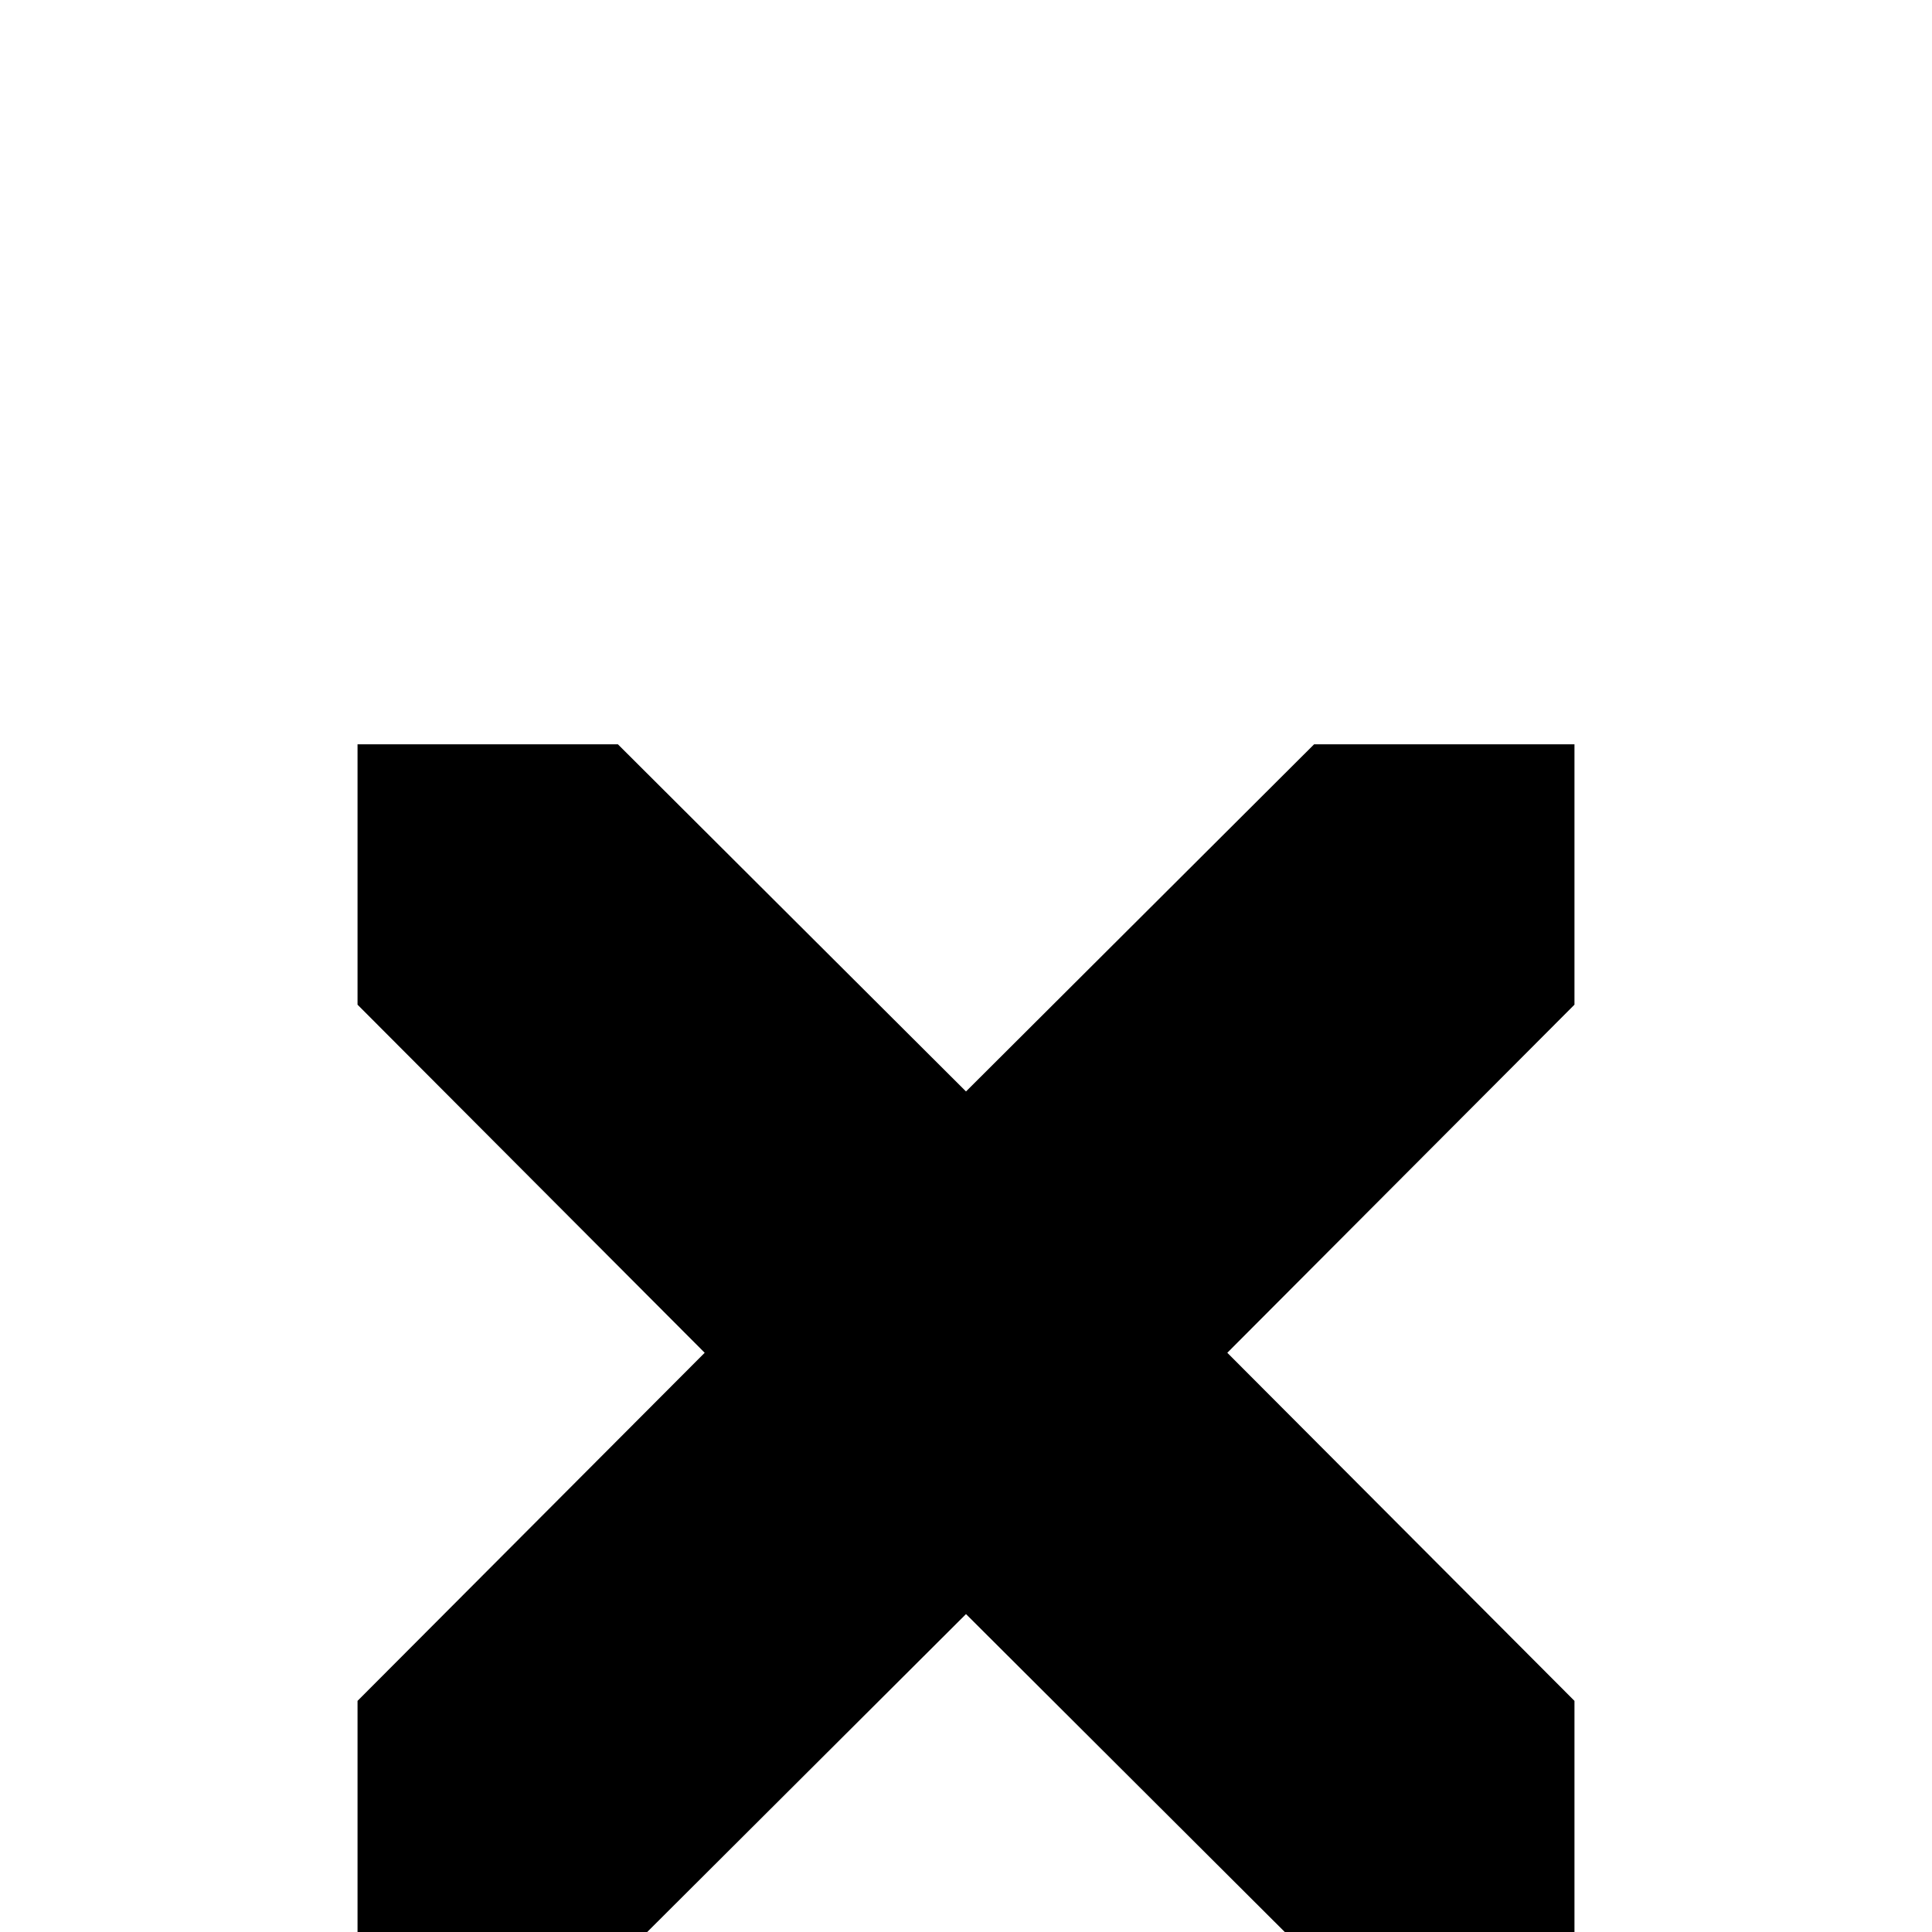<?xml version="1.0" standalone="no"?>
<!DOCTYPE svg PUBLIC "-//W3C//DTD SVG 1.1//EN" "http://www.w3.org/Graphics/SVG/1.1/DTD/svg11.dtd" >
<svg viewBox="0 -410 2048 2048">
  <g transform="matrix(1 0 0 -1 0 1638)">
   <path fill="currentColor"
d="M1669 983l-368 -369l368 -369v-276h-276l-369 368l-369 -368h-276v276l368 369l-368 369v276h276l369 -368l369 368h276v-276z" />
  </g>

</svg>
